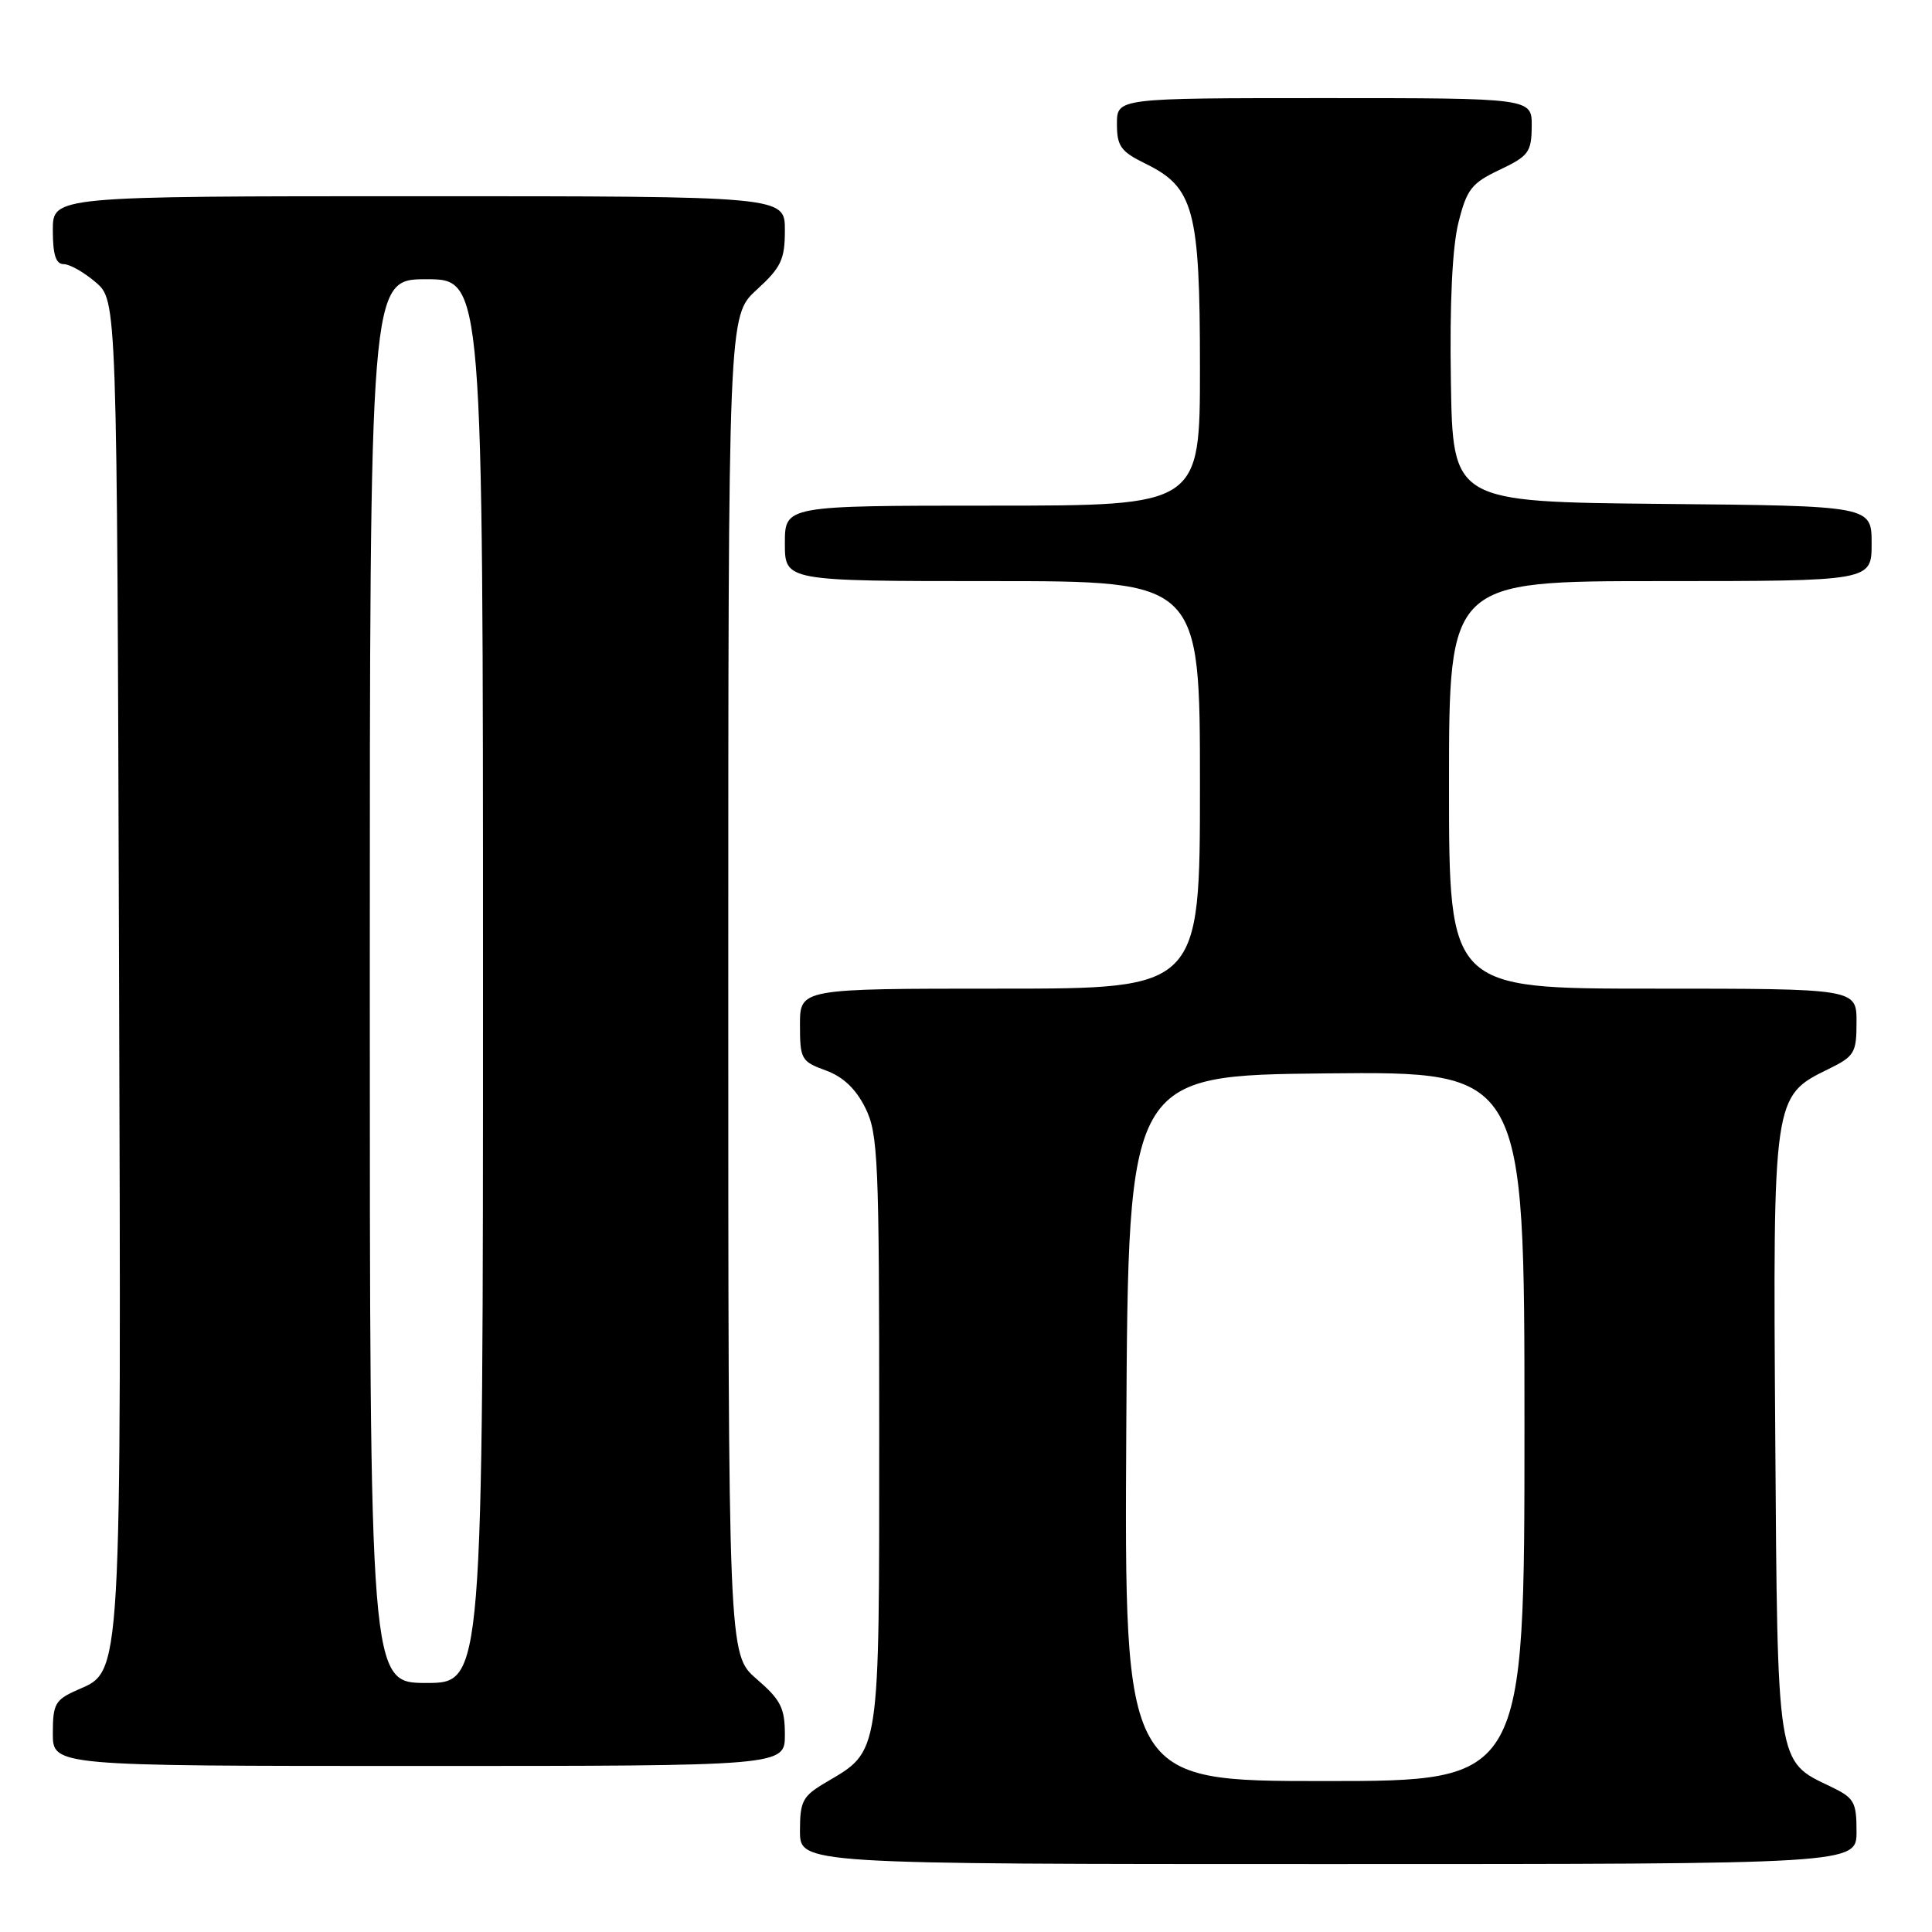 <?xml version="1.0" encoding="UTF-8" standalone="no"?>
<!DOCTYPE svg PUBLIC "-//W3C//DTD SVG 1.1//EN" "http://www.w3.org/Graphics/SVG/1.1/DTD/svg11.dtd" >
<svg xmlns="http://www.w3.org/2000/svg" xmlns:xlink="http://www.w3.org/1999/xlink" version="1.1" viewBox="0 0 256 256">
 <g >
 <path fill="currentColor"
d=" M 246.00 242.69 C 246.00 238.75 245.70 238.23 242.55 236.72 C 235.40 233.32 235.53 234.14 235.23 190.05 C 234.92 145.39 234.94 145.24 242.25 141.67 C 245.74 139.96 246.00 139.53 246.00 135.42 C 246.00 131.00 246.00 131.00 219.00 131.00 C 192.00 131.00 192.00 131.00 192.00 104.00 C 192.00 77.00 192.00 77.00 220.00 77.00 C 248.00 77.00 248.00 77.00 248.00 72.02 C 248.00 67.03 248.00 67.03 220.25 66.77 C 192.50 66.50 192.50 66.50 192.25 50.50 C 192.08 40.16 192.44 32.73 193.25 29.50 C 194.36 25.07 194.98 24.27 198.71 22.50 C 202.55 20.68 202.93 20.16 202.96 16.75 C 203.00 13.00 203.00 13.00 175.50 13.00 C 148.00 13.00 148.00 13.00 148.00 16.42 C 148.00 19.37 148.51 20.08 151.75 21.67 C 158.21 24.82 159.00 27.76 159.00 48.75 C 159.00 67.00 159.00 67.00 131.50 67.00 C 104.00 67.00 104.00 67.00 104.00 72.00 C 104.00 77.00 104.00 77.00 131.50 77.00 C 159.00 77.00 159.00 77.00 159.00 104.00 C 159.00 131.00 159.00 131.00 132.50 131.00 C 106.00 131.00 106.00 131.00 106.00 135.80 C 106.00 140.35 106.18 140.66 109.40 141.83 C 111.70 142.66 113.39 144.26 114.65 146.78 C 116.36 150.21 116.50 153.56 116.50 189.54 C 116.50 233.10 116.68 231.89 109.43 236.18 C 106.35 237.99 106.00 238.65 106.00 242.60 C 106.00 247.00 106.00 247.00 176.00 247.00 C 246.00 247.00 246.00 247.00 246.00 242.69 Z  M 104.00 229.86 C 104.00 226.31 103.46 225.24 100.25 222.47 C 96.50 219.23 96.50 219.23 96.50 130.54 C 96.50 41.85 96.50 41.85 100.25 38.41 C 103.52 35.42 104.00 34.39 104.00 30.49 C 104.00 26.00 104.00 26.00 55.50 26.00 C 7.00 26.00 7.00 26.00 7.00 30.50 C 7.00 33.76 7.40 35.00 8.44 35.00 C 9.24 35.00 11.15 36.09 12.69 37.41 C 15.50 39.83 15.50 39.83 15.77 127.27 C 16.07 223.49 16.19 221.31 10.25 223.93 C 7.31 225.23 7.00 225.77 7.00 229.68 C 7.00 234.00 7.00 234.00 55.50 234.00 C 104.00 234.00 104.00 234.00 104.00 229.86 Z  M 149.24 189.25 C 149.50 142.50 149.50 142.50 175.75 142.23 C 202.00 141.97 202.00 141.97 202.00 188.98 C 202.00 236.00 202.00 236.00 175.49 236.00 C 148.98 236.00 148.98 236.00 149.24 189.25 Z  M 49.00 130.00 C 49.00 37.00 49.00 37.00 56.50 37.00 C 64.00 37.00 64.00 37.00 64.00 130.00 C 64.00 223.00 64.00 223.00 56.50 223.00 C 49.00 223.00 49.00 223.00 49.00 130.00 Z "/>
</g>
</svg>